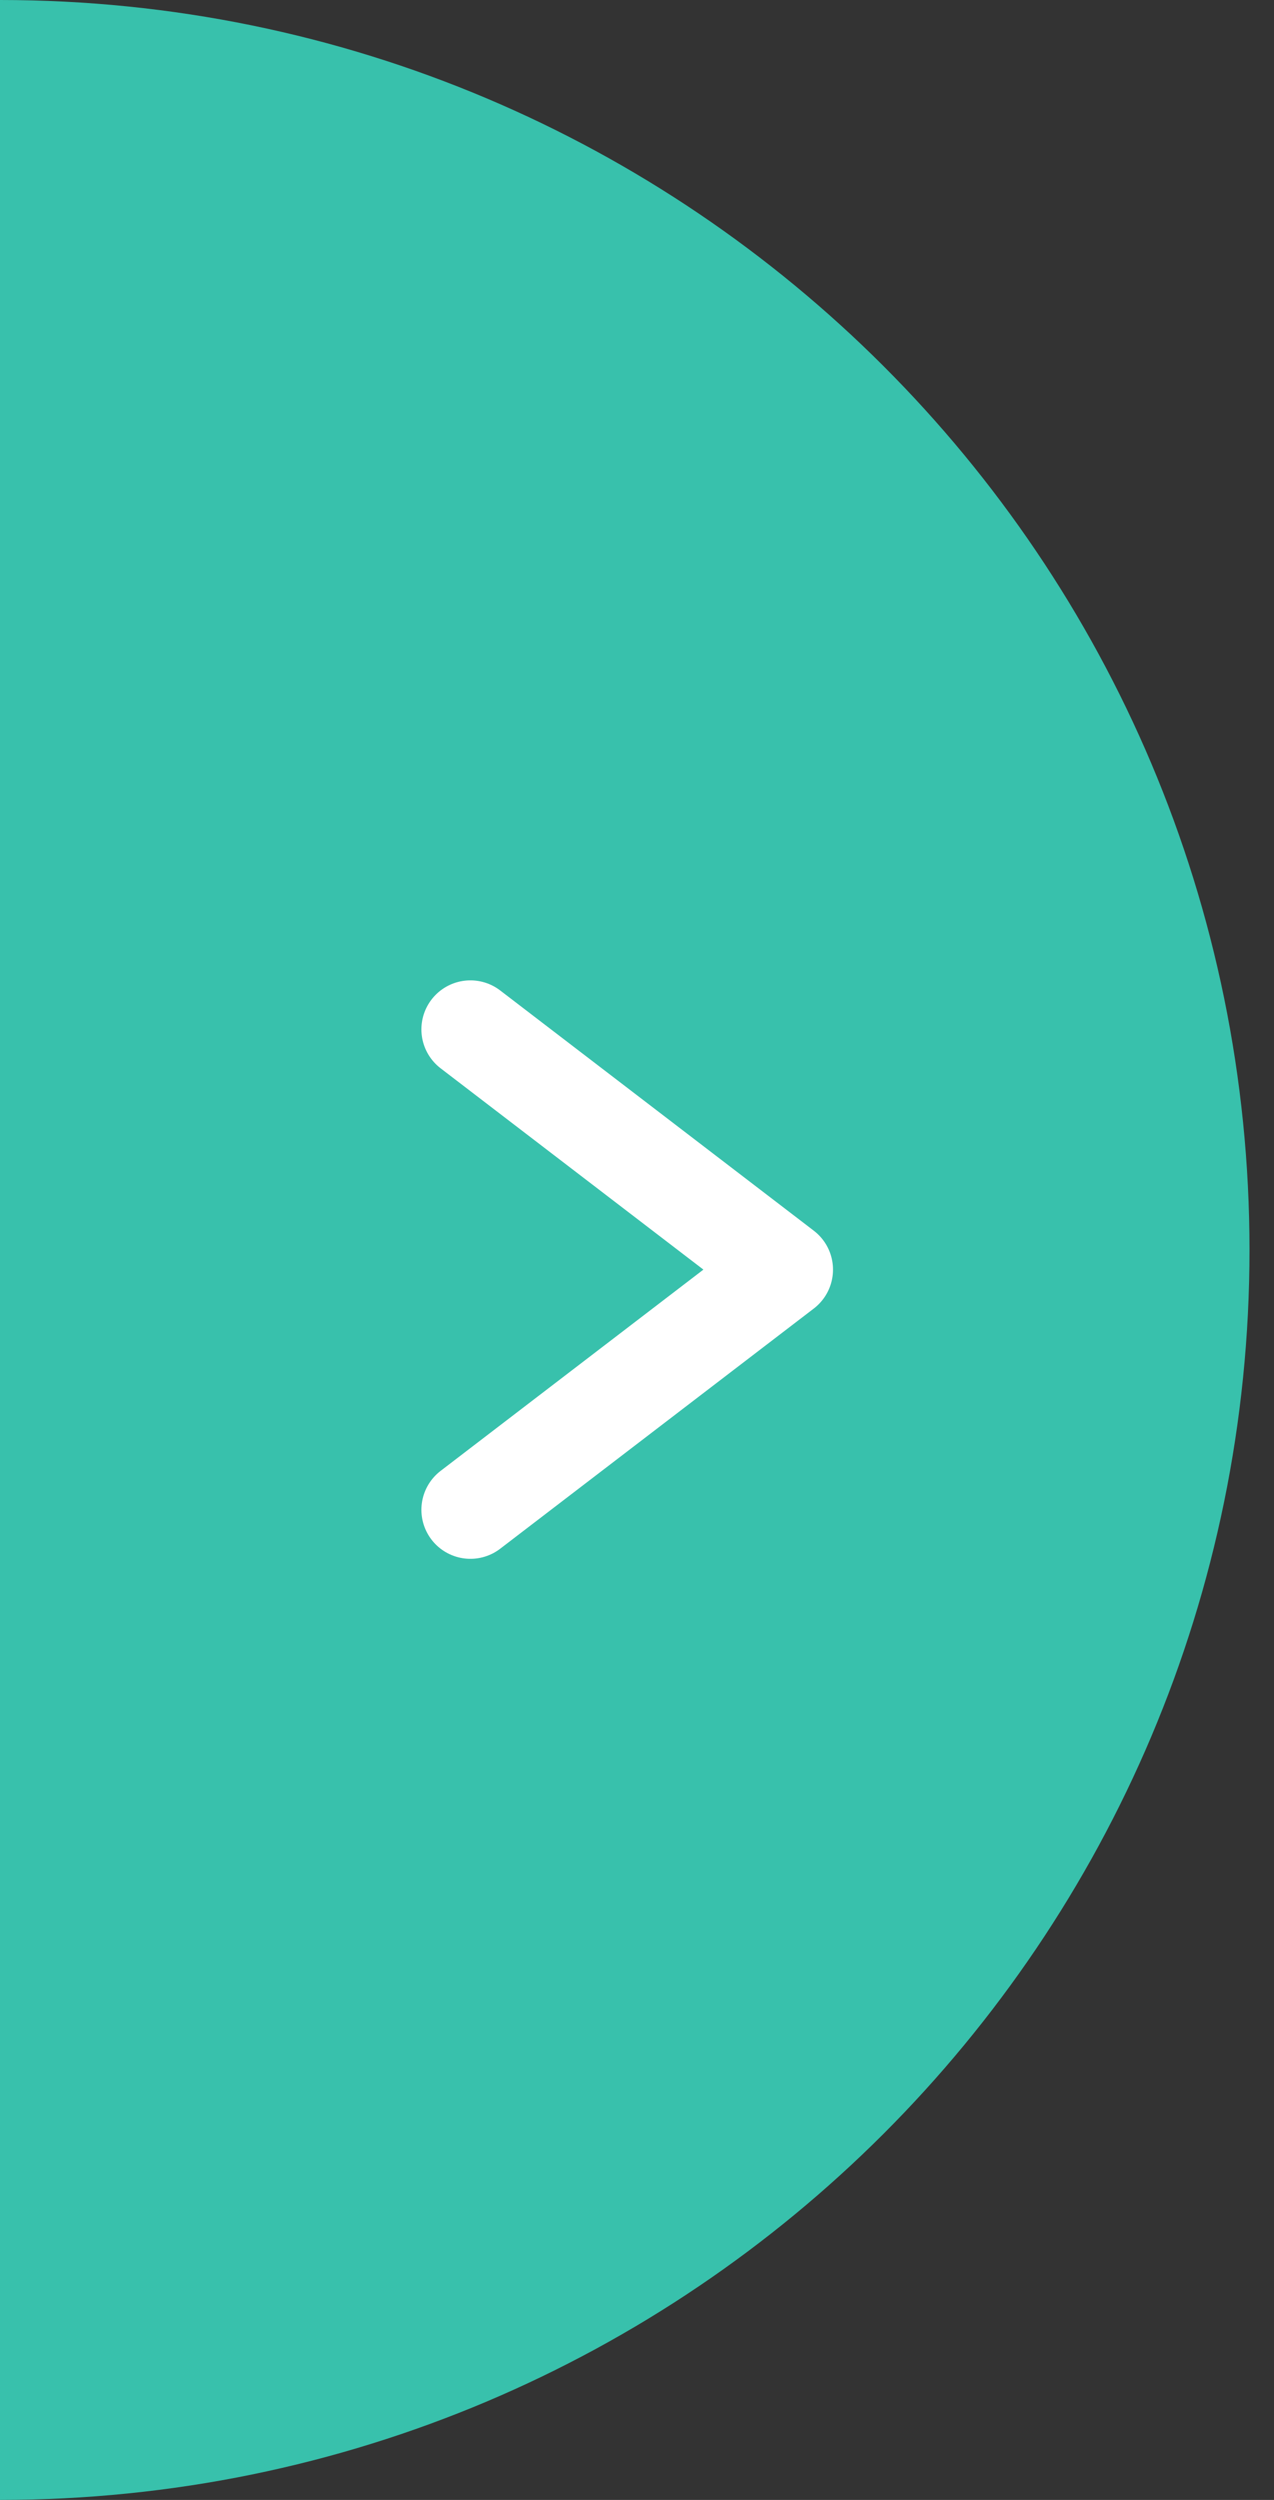 <svg width="26" height="51" viewBox="0 0 26 51" fill="none" xmlns="http://www.w3.org/2000/svg">
<rect x="0" y="0" width="26" height="51" fill="#333333" stroke="none"/>
<path d="M25.5 25.5C25.5 39.583 14.083 51 0 51C5.54962e-05 43.808 0 41.545 0 27.462C0 13.378 0 18.962 0 0C14.083 0 25.5 11.417 25.5 25.5Z" fill="#38C1AC"/>
<path d="M9.6 30.801L16 25.901L9.6 21" stroke="white" stroke-width="2" stroke-linecap="round" stroke-linejoin="round"/>
</svg>
